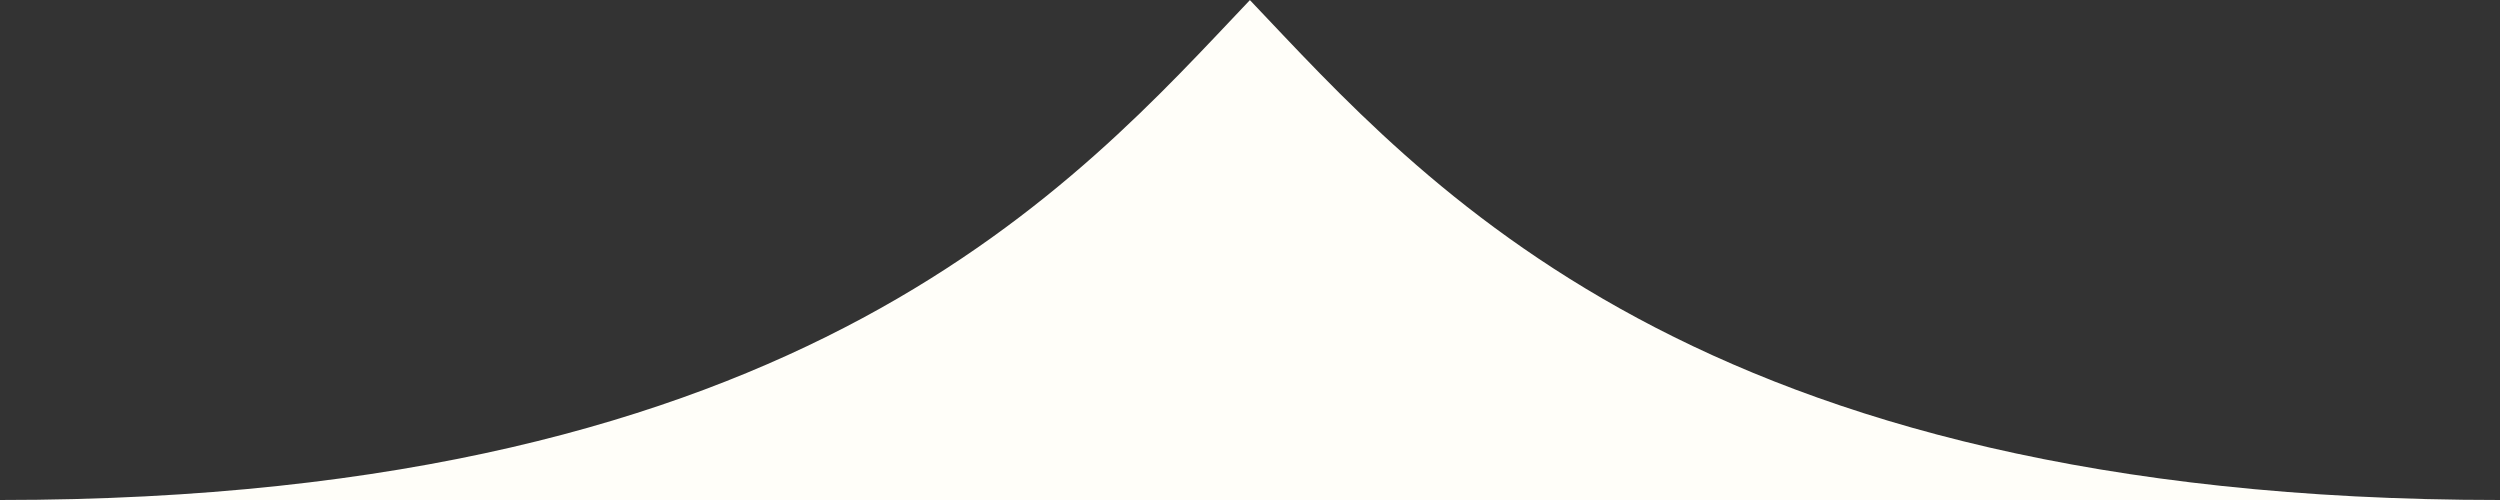 <svg width="50" height="10" xmlns="http://www.w3.org/2000/svg"><rect width="100%" height="100%" fill="#333333" stroke="none"/><path d="M25 10H0c16.12 0 21.548-6.368 25-10v.004C28.452 3.632 33.88 10 50 10H25v-.26.26z" fill="#FFFEF9" fill-rule="evenodd"/></svg>